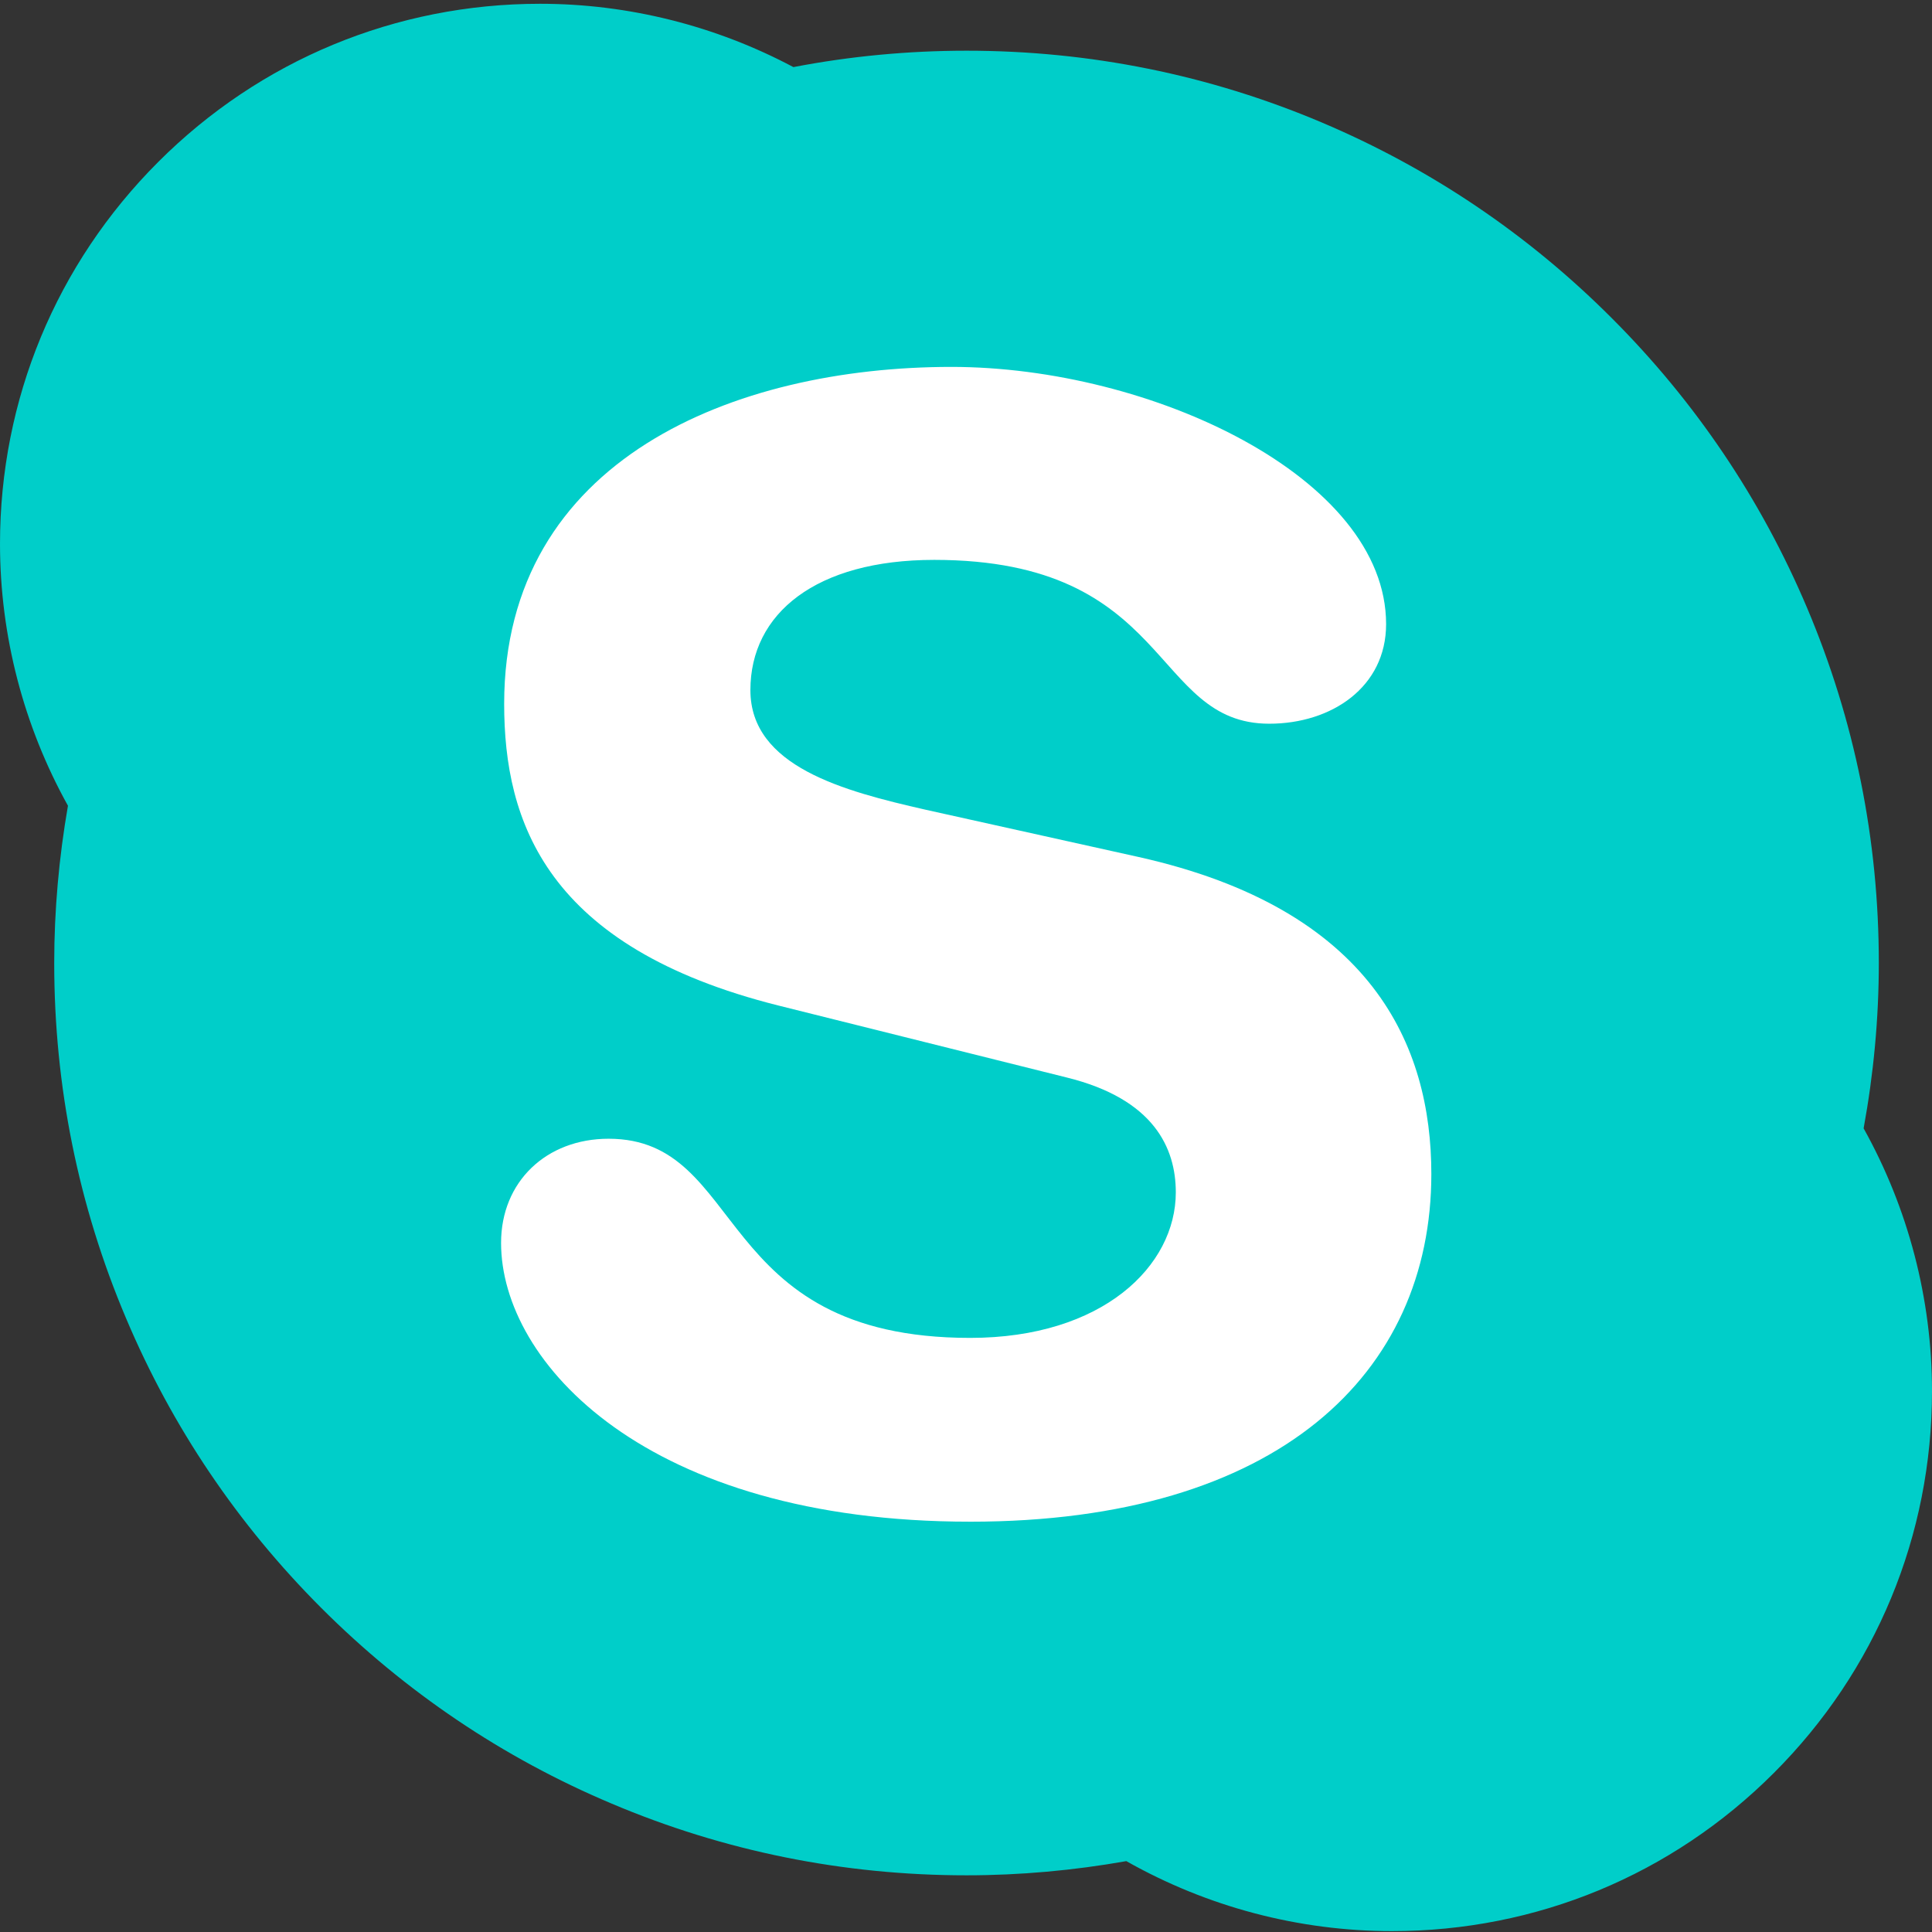 <?xml version="1.0"?>
<svg xmlns="http://www.w3.org/2000/svg" height="512px" viewBox="0 -1 512.001 512" width="512px" class=""><rect x="0" y="-1" width="512.001" height="512" fill="#333333" stroke="none"/><g><path d="m493.879 298.023c2.641-14.387 4.027-29.109 4.027-43.828 0-32.637-6.387-64.297-19.012-94.105-12.18-28.793-29.605-54.648-51.82-76.848-22.184-22.203-48.059-39.625-76.836-51.805-29.797-12.609-61.461-19-94.094-19-15.383 0-30.789 1.445-45.781 4.324-.031.008-.074.008-.113.016-20.57-10.938-43.703-16.777-67.121-16.777-38.23 0-74.176 14.887-101.207 41.93-27.027 27.031-41.922 62.977-41.922 101.207 0 24.332 6.262 48.254 18.008 69.391-2.383 13.695-3.641 27.691-3.641 41.668 0 32.645 6.391 64.301 19.016 94.113 12.16 28.801 29.594 54.641 51.789 76.844 22.215 22.199 48.055 39.648 76.863 51.797 29.801 12.633 61.473 19.027 94.105 19.027 14.207 0 28.445-1.297 42.344-3.762 21.414 12.113 45.656 18.551 70.414 18.551 38.223 0 74.148-14.859 101.184-41.91 27.039-27.016 41.918-62.969 41.918-101.199 0-24.414-6.293-48.414-18.121-69.633zm0 0" fill="#00aff0" data-original="#00AFF0" class="active-path" style="fill:#00CEC9" data-old_color="#00aff0"/><path d="m257.105 402.262c-85.891 0-124.316-42.227-124.316-73.875 0-16.23 11.984-27.609 28.5-27.609 36.758 0 27.238 52.777 95.816 52.777 35.109 0 54.496-19.062 54.496-38.57 0-11.734-5.789-24.738-28.906-30.438l-76.395-19.07c-61.527-15.43-72.691-48.691-72.691-79.957 0-64.914 61.121-89.289 118.52-89.289 52.875 0 115.203 29.223 115.203 68.168 0 16.688-14.449 26.391-30.961 26.391-31.367 0-25.598-43.418-88.785-43.418-31.355 0-48.723 14.199-48.723 34.516 0 20.281 24.766 26.758 46.266 31.656l56.547 12.551c61.941 13.801 77.645 49.965 77.645 84.027.004 52.75-40.488 92.141-122.215 92.141zm0 0" fill="#fff" data-original="#FFF" class="" style="fill:#FFFFFF" data-old_color="#fff"/></g> </svg>
